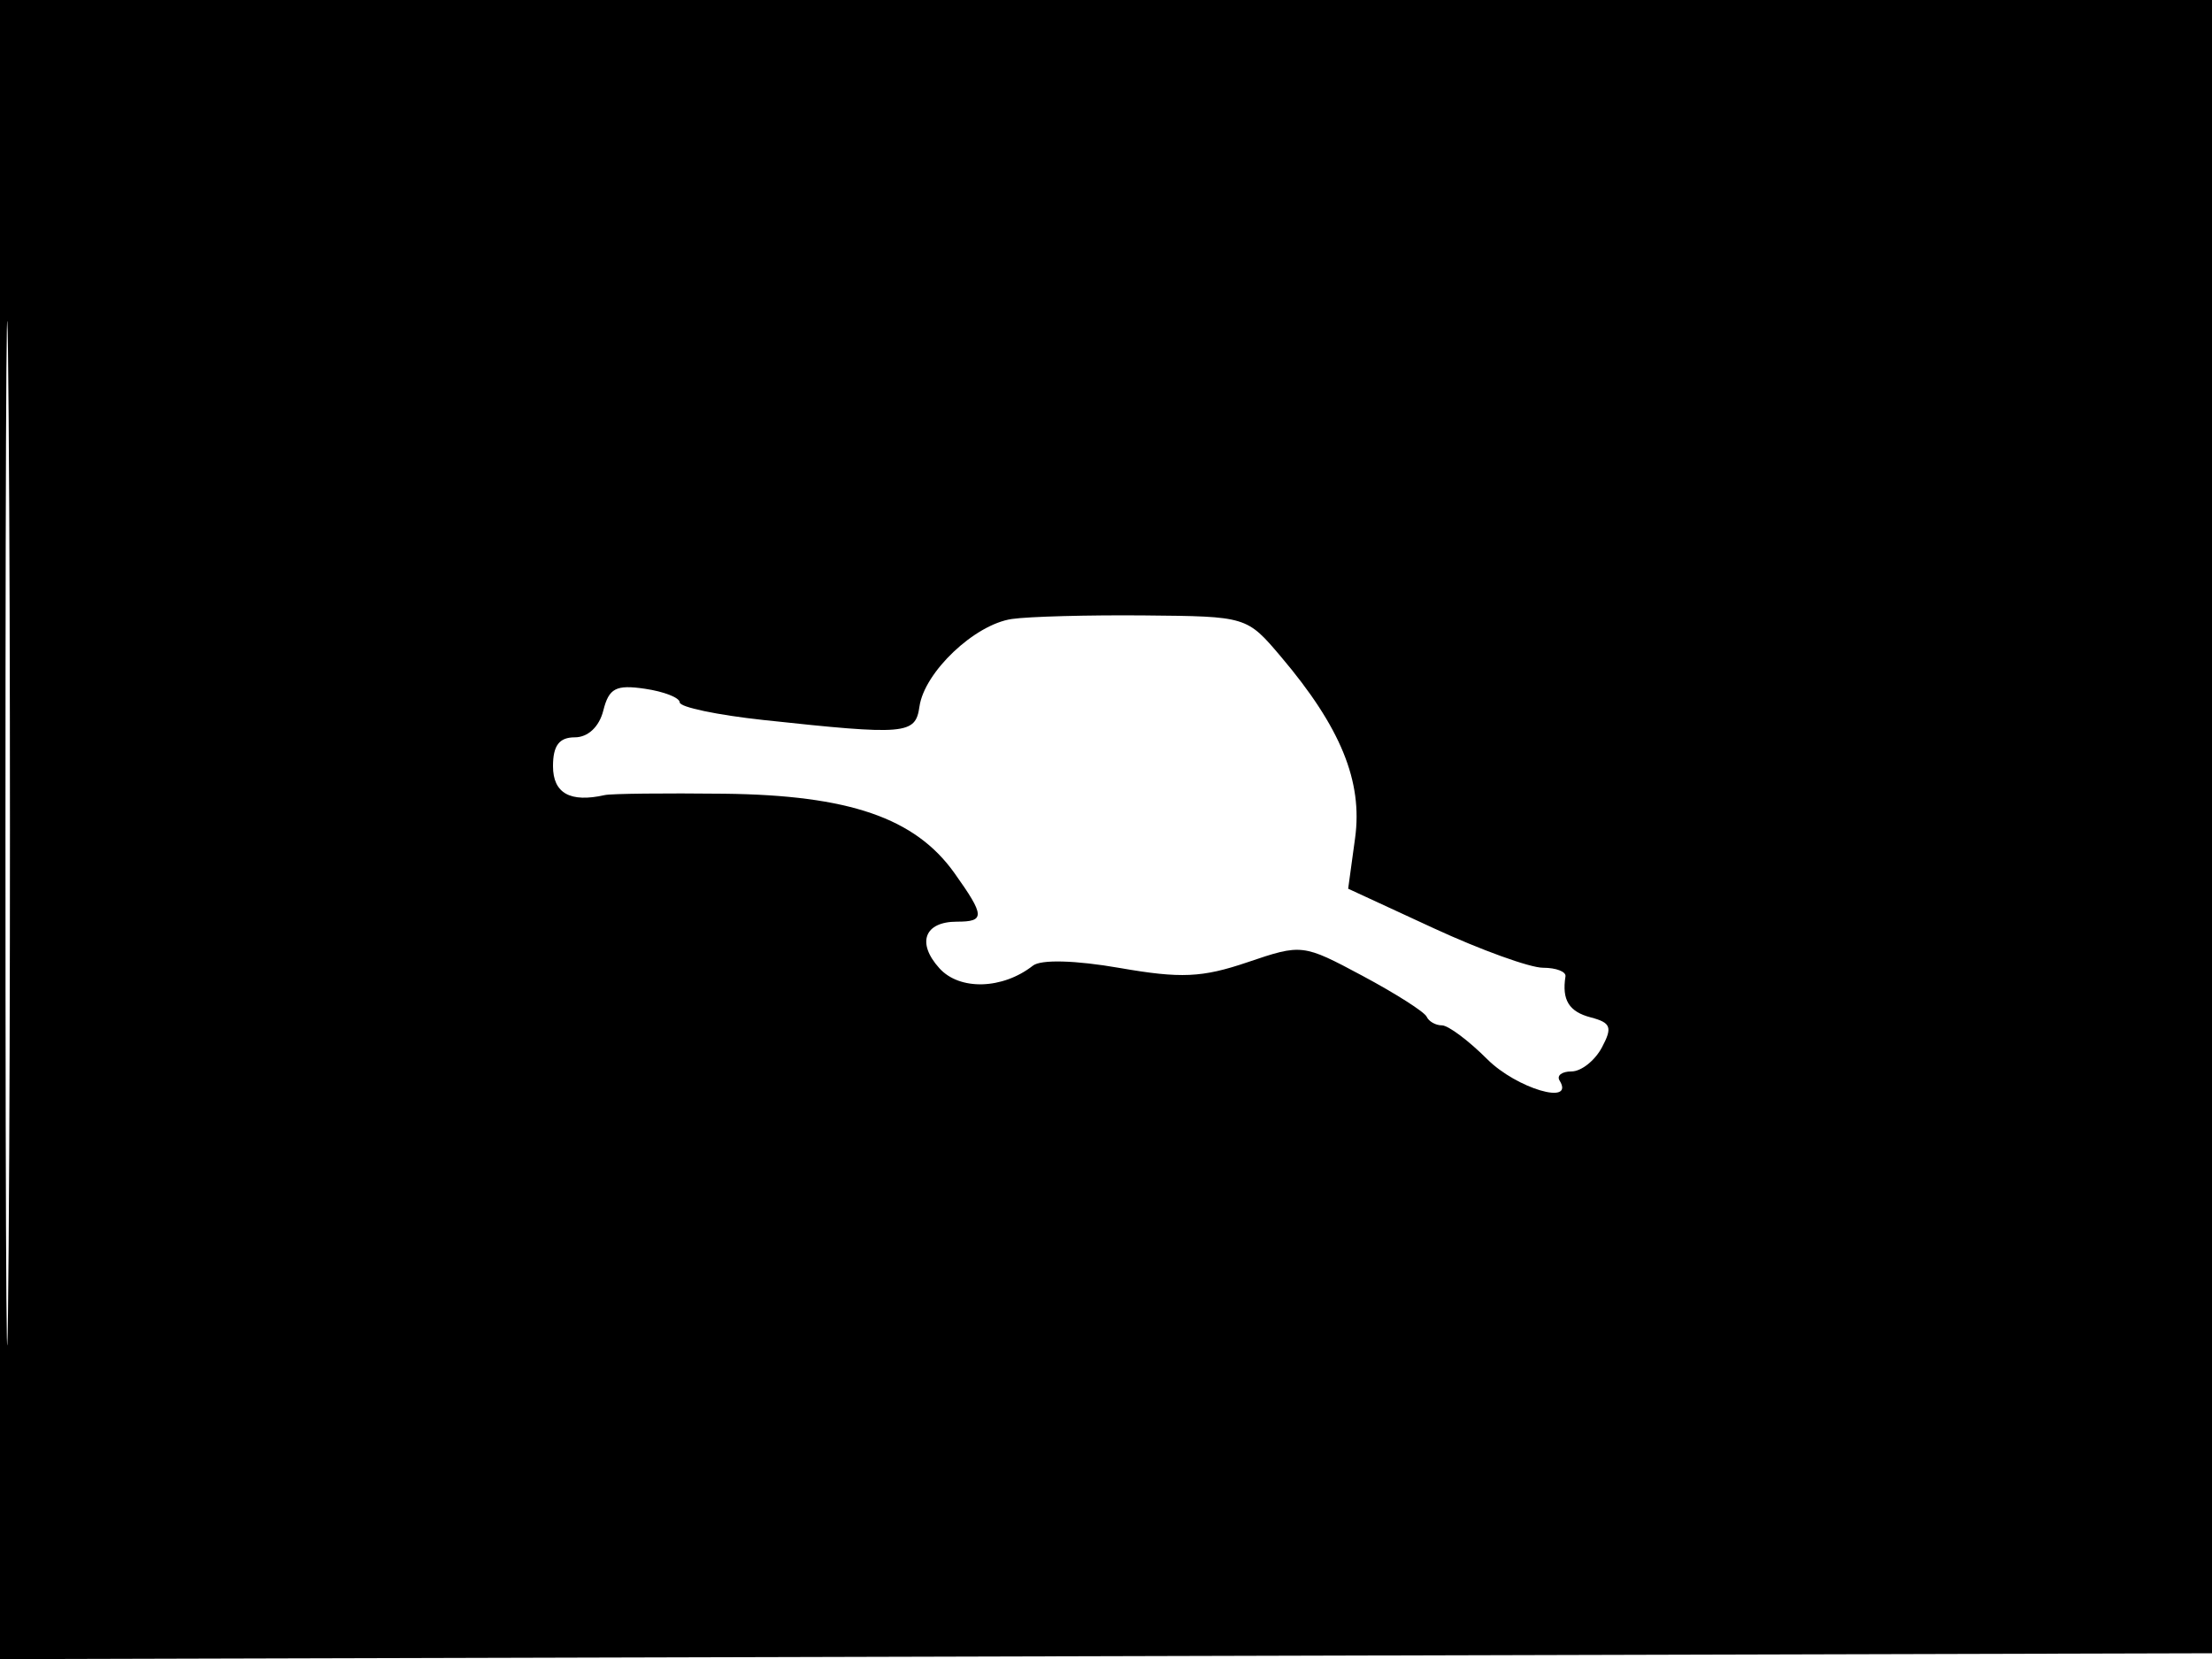 <svg xmlns="http://www.w3.org/2000/svg" width="192" height="144" viewBox="0 0 192 144" version="1.1">
	<path d="M -0 72.005 L -0 144.010 96.250 143.755 L 192.500 143.500 192.757 71.750 L 193.013 0 96.507 0 L 0 0 -0 72.005 M 0.474 72.500 C 0.474 112.100, 0.598 128.154, 0.750 108.176 C 0.901 88.198, 0.901 55.798, 0.750 36.176 C 0.598 16.554, 0.474 32.900, 0.474 72.500 M 87.827 53.728 C 84.599 54.199, 80.236 58.334, 79.809 61.327 C 79.463 63.761, 78.650 63.831, 66.250 62.494 C 62.263 62.064, 59 61.378, 59 60.970 C 59 60.561, 57.639 60.027, 55.976 59.783 C 53.461 59.414, 52.855 59.731, 52.368 61.670 C 52.013 63.083, 51.039 64, 49.892 64 C 48.541 64, 48 64.714, 48 66.500 C 48 68.857, 49.492 69.690, 52.500 69.011 C 53.050 68.887, 57.712 68.835, 62.859 68.894 C 73.705 69.020, 79.436 70.995, 82.842 75.778 C 85.493 79.501, 85.519 80, 83.059 80 C 80.235 80, 79.545 81.840, 81.542 84.047 C 83.301 85.990, 87.021 85.884, 89.657 83.817 C 90.356 83.269, 93.337 83.348, 97.184 84.018 C 102.499 84.944, 104.340 84.861, 108.297 83.517 C 112.994 81.923, 113.091 81.934, 118.270 84.704 C 121.146 86.242, 123.650 87.838, 123.833 88.250 C 124.017 88.662, 124.614 89, 125.160 89 C 125.707 89, 127.475 90.322, 129.091 91.937 C 131.637 94.484, 136.728 95.988, 135.372 93.792 C 135.102 93.357, 135.568 93, 136.406 93 C 137.244 93, 138.429 92.067, 139.040 90.926 C 139.979 89.170, 139.831 88.769, 138.075 88.309 C 136.186 87.815, 135.558 86.797, 135.882 84.750 C 135.947 84.338, 135.071 84, 133.934 84 C 132.798 84, 128.528 82.456, 124.444 80.570 L 117.019 77.139 117.621 72.748 C 118.296 67.826, 116.375 63.127, 111.185 57 C 108.221 53.502, 108.216 53.500, 99.360 53.419 C 94.487 53.374, 89.297 53.513, 87.827 53.728" stroke="none" fill="black" fill-rule="evenodd"/>
</svg>